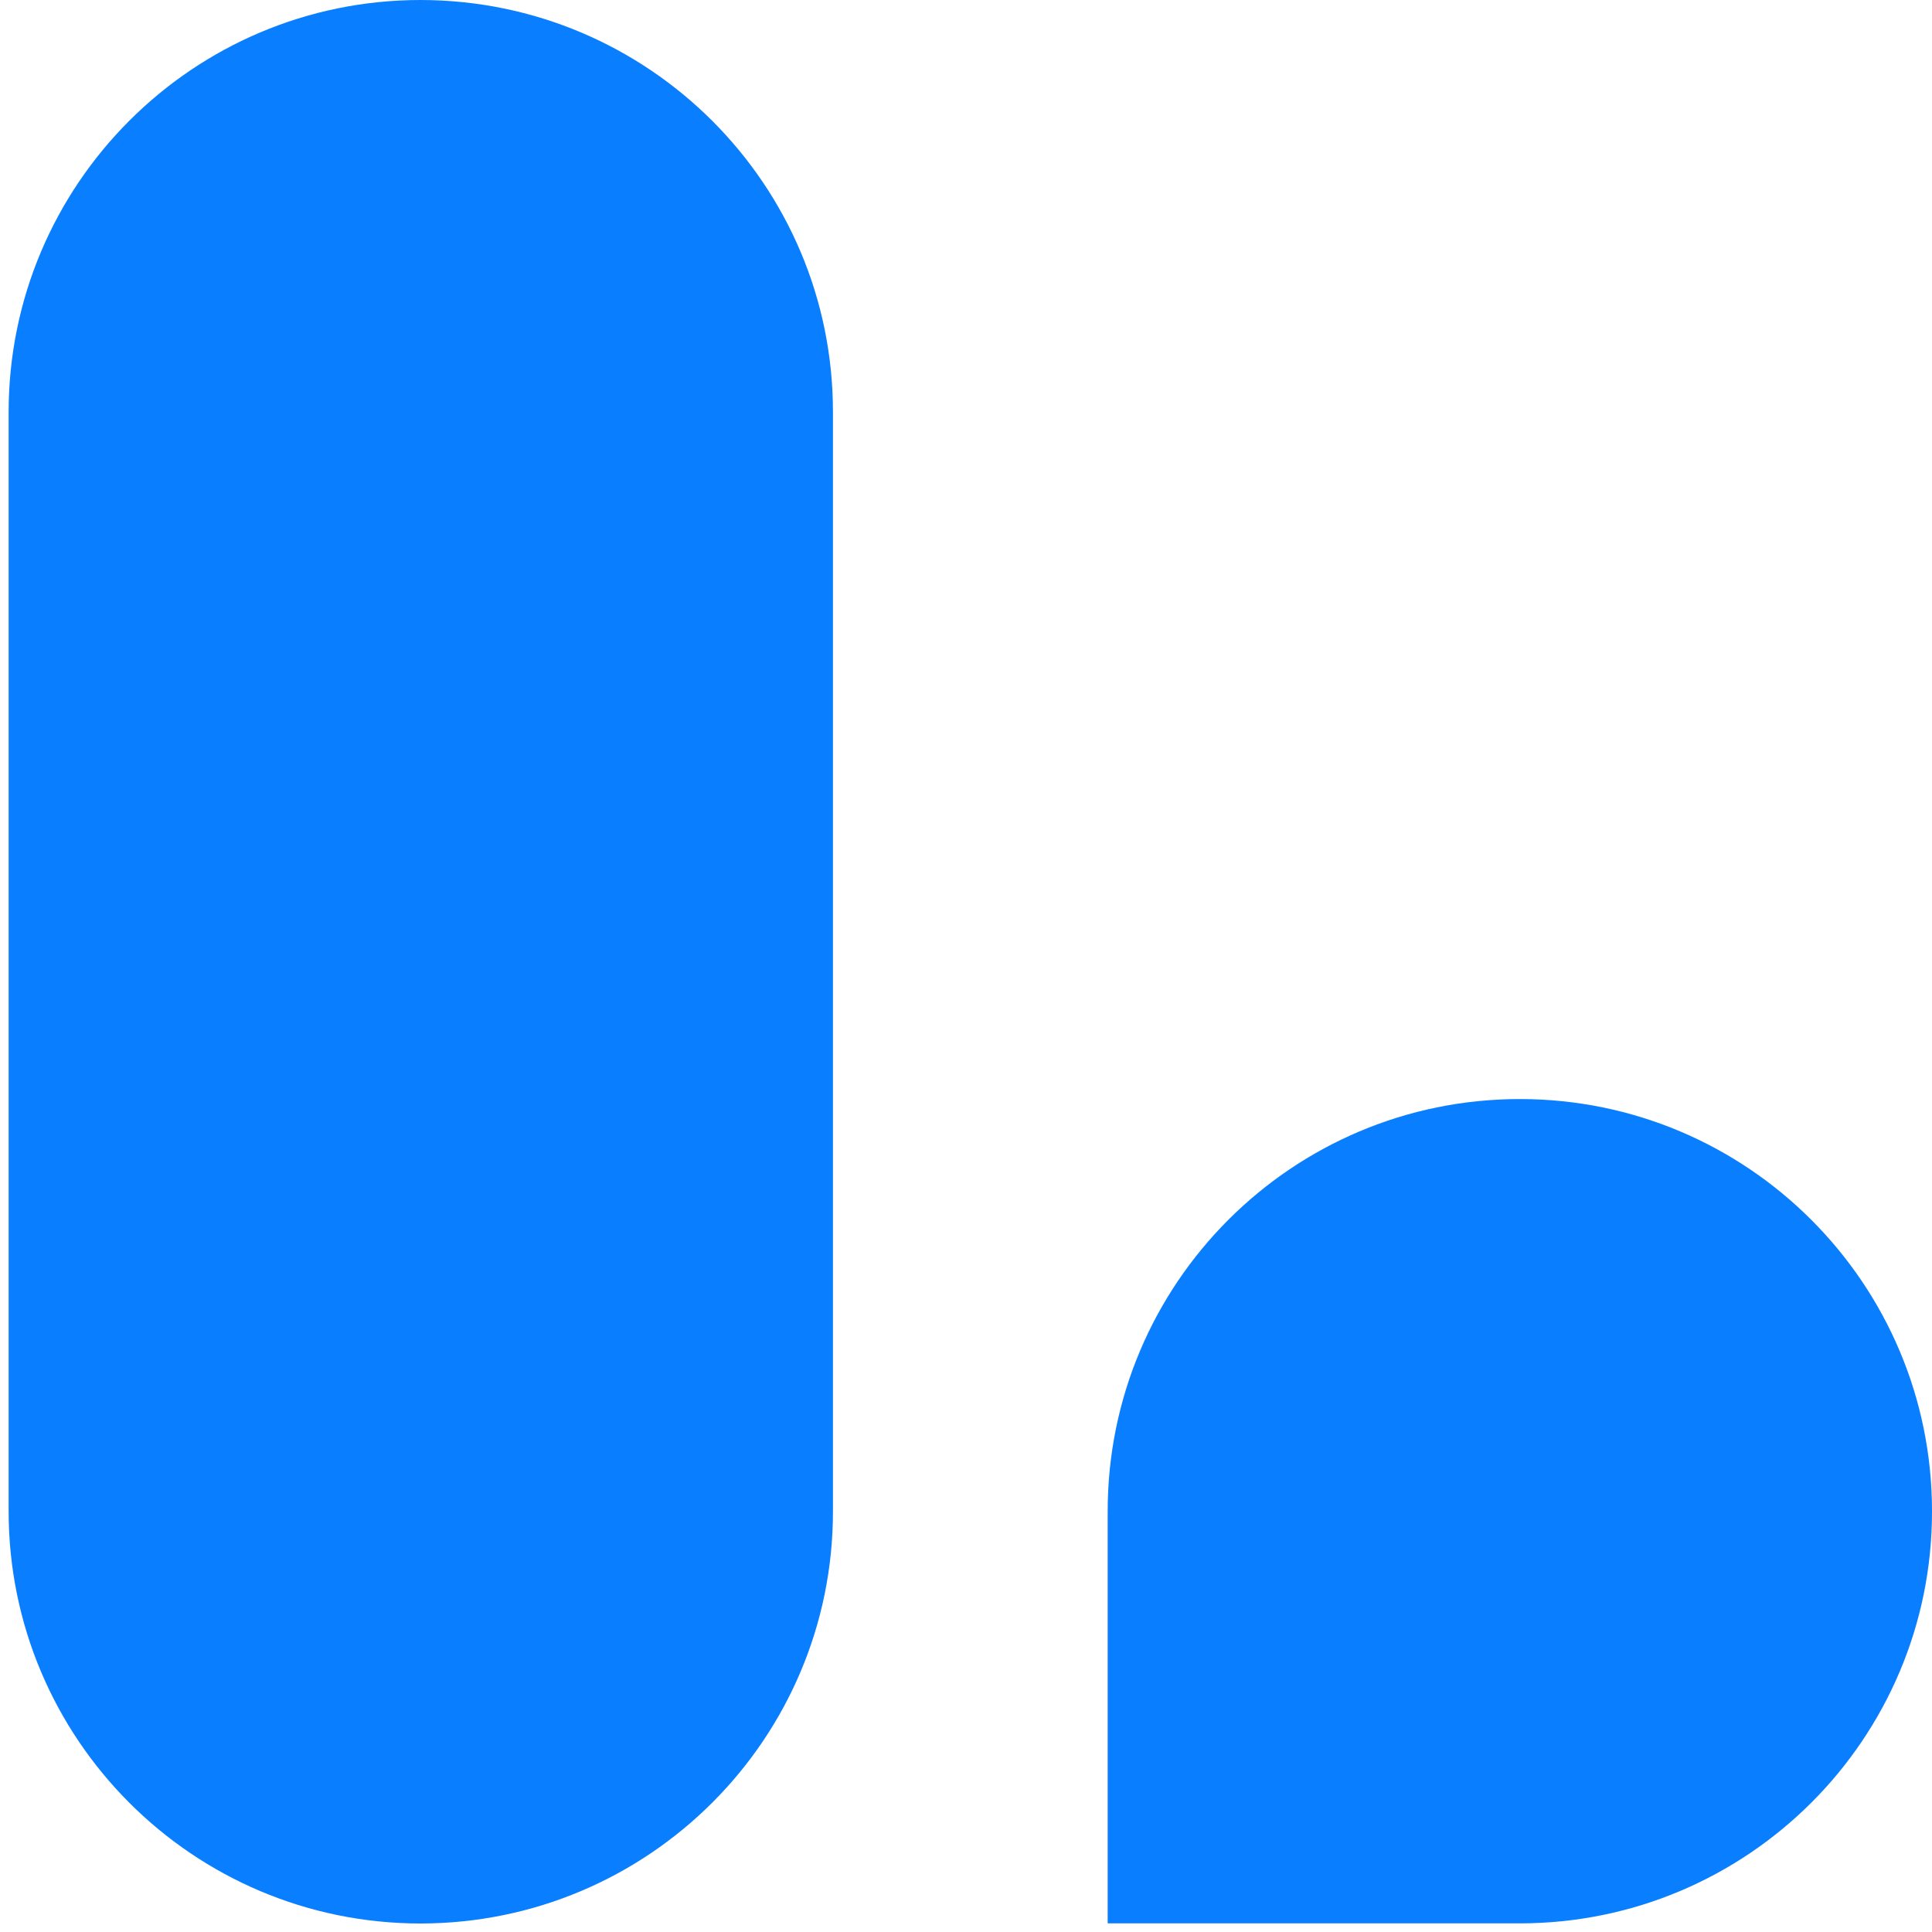 <?xml version="1.0" encoding="UTF-8" standalone="no"?><svg width='15' height='15' viewBox='0 0 15 15' fill='none' xmlns='http://www.w3.org/2000/svg'>
<path fill-rule='evenodd' clip-rule='evenodd' d='M6.467 3.2V11.733V11.734C6.468 13.5 5.035 14.932 3.266 14.934C1.499 14.934 0.067 13.501 0.067 11.733V3.2C0.067 1.433 1.499 0 3.266 0C5.035 0.002 6.468 1.434 6.467 3.2ZM11.8 8.533C13.567 8.533 15 9.966 15 11.733C15.002 13.499 13.569 14.932 11.8 14.933H8.6V11.733C8.6 9.966 10.032 8.533 11.8 8.533Z' fill='#097EFF'/>
</svg>
